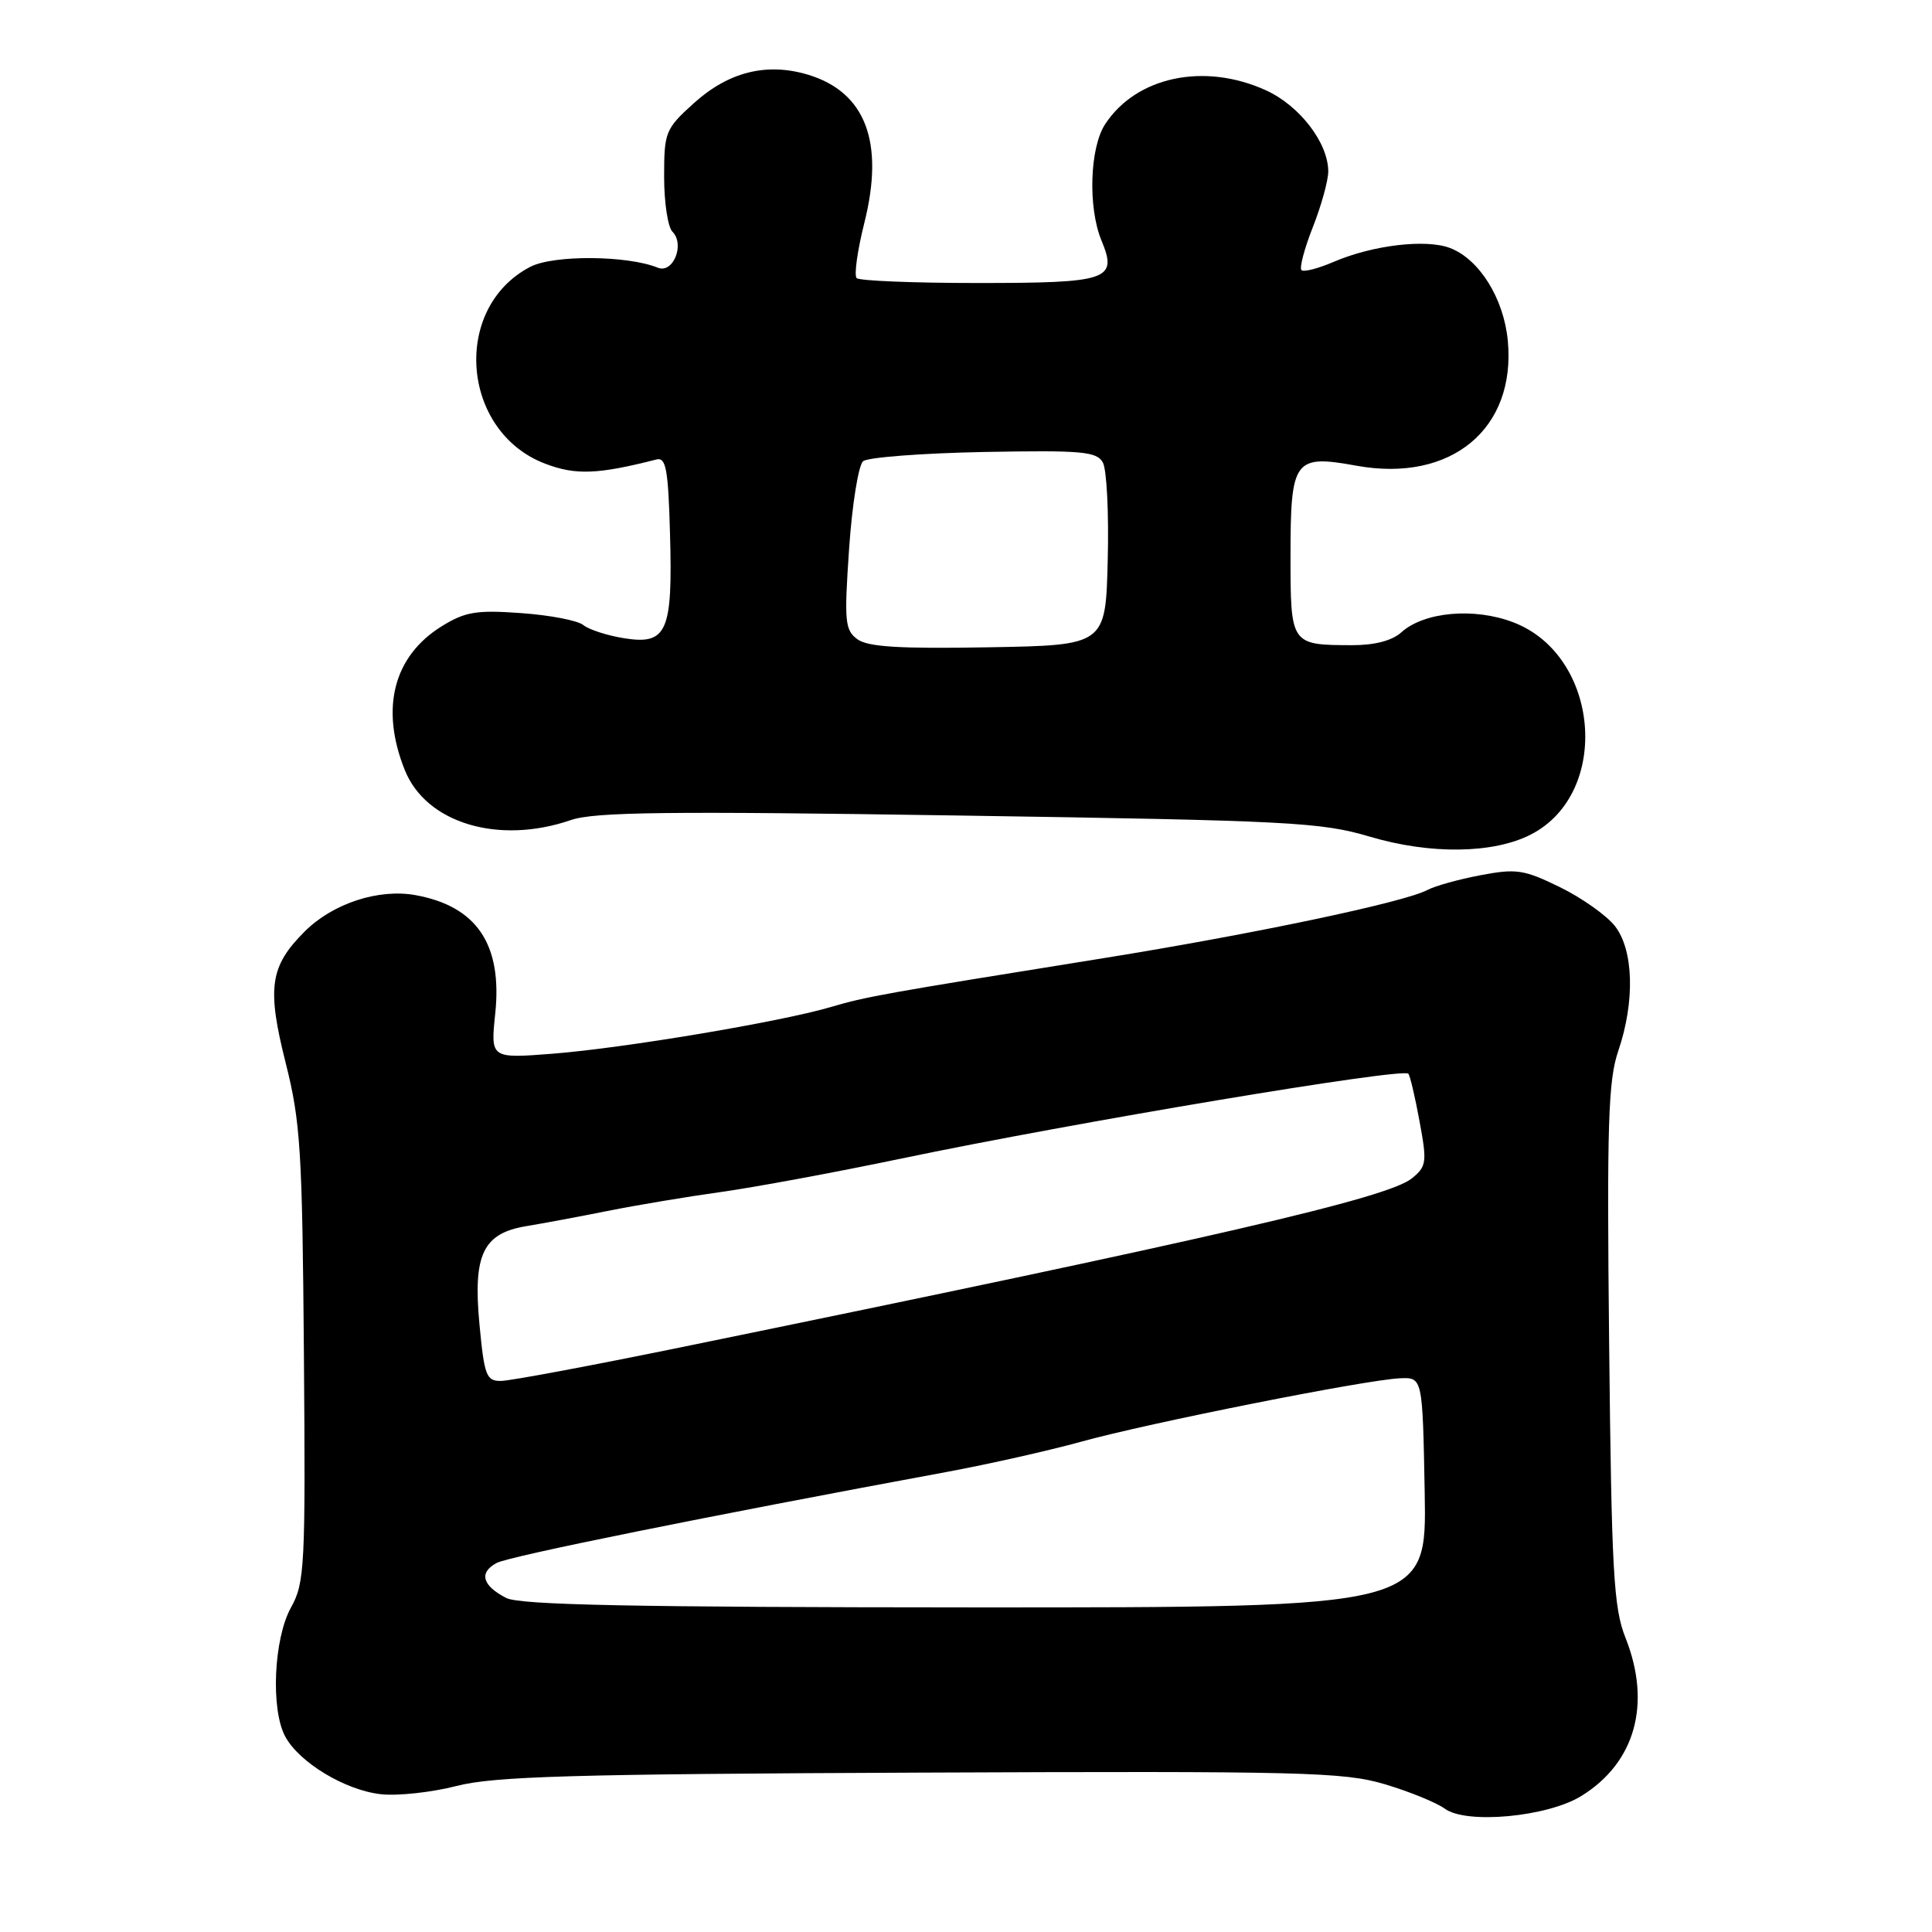 <?xml version="1.0" encoding="UTF-8" standalone="no"?>
<!DOCTYPE svg PUBLIC "-//W3C//DTD SVG 1.1//EN" "http://www.w3.org/Graphics/SVG/1.1/DTD/svg11.dtd" >
<svg xmlns="http://www.w3.org/2000/svg" xmlns:xlink="http://www.w3.org/1999/xlink" version="1.1" viewBox="0 0 256 256">
 <g >
 <path fill="currentColor"
d=" M 209.53 237.98 C 216.69 233.56 218.86 225.76 215.38 217.00 C 213.81 213.06 213.54 208.23 213.22 178.18 C 212.91 148.94 213.09 143.18 214.43 139.25 C 216.66 132.71 216.47 125.87 213.98 122.70 C 212.86 121.28 209.58 118.96 206.69 117.55 C 201.93 115.22 200.91 115.07 196.18 115.97 C 193.30 116.51 190.13 117.40 189.13 117.93 C 186.09 119.56 165.90 123.80 146.17 126.97 C 116.96 131.66 114.78 132.05 110.00 133.46 C 103.31 135.42 82.66 138.88 73.25 139.62 C 65.00 140.26 65.00 140.26 65.62 134.32 C 66.58 125.16 63.20 120.11 55.11 118.62 C 50.20 117.71 44.10 119.70 40.37 123.43 C 35.75 128.05 35.34 130.88 37.87 140.91 C 39.82 148.64 40.06 152.51 40.27 179.50 C 40.49 207.57 40.38 209.73 38.56 213.00 C 36.27 217.13 35.85 226.48 37.79 230.09 C 39.63 233.53 45.74 237.22 50.46 237.74 C 52.68 237.99 57.20 237.50 60.50 236.65 C 65.49 235.37 75.81 235.07 122.00 234.88 C 172.55 234.67 178.03 234.80 183.46 236.41 C 186.73 237.38 190.33 238.85 191.46 239.67 C 194.31 241.75 205.05 240.75 209.53 237.98 Z  M 202.88 110.56 C 213.52 105.06 211.99 86.84 200.52 82.46 C 195.33 80.47 188.68 81.07 185.67 83.80 C 184.46 84.89 182.13 85.50 179.15 85.49 C 171.02 85.47 171.00 85.44 171.00 73.65 C 171.00 60.86 171.48 60.21 179.74 61.71 C 192.28 63.98 200.91 56.83 199.79 45.12 C 199.25 39.52 196.01 34.34 192.13 32.86 C 188.94 31.64 181.86 32.49 176.74 34.69 C 174.67 35.58 172.74 36.08 172.45 35.79 C 172.16 35.50 172.84 32.93 173.96 30.09 C 175.08 27.25 176.00 23.93 176.00 22.71 C 175.99 18.92 172.20 13.99 167.73 11.96 C 159.56 8.25 150.57 10.15 146.44 16.45 C 144.39 19.58 144.14 27.52 145.96 31.89 C 148.11 37.09 146.92 37.50 129.53 37.50 C 121.08 37.50 113.87 37.21 113.51 36.85 C 113.15 36.49 113.61 33.20 114.53 29.53 C 117.22 18.81 114.69 12.19 107.04 9.89 C 101.57 8.26 96.54 9.52 91.94 13.67 C 88.16 17.09 88.00 17.49 88.00 23.42 C 88.00 26.82 88.49 30.09 89.10 30.70 C 90.78 32.38 89.19 36.30 87.16 35.47 C 83.13 33.83 73.36 33.76 70.28 35.35 C 59.82 40.76 61.07 57.21 72.26 61.45 C 76.29 62.98 79.19 62.87 87.00 60.88 C 88.25 60.56 88.55 62.23 88.78 70.75 C 89.15 83.73 88.38 85.48 82.70 84.57 C 80.45 84.21 78.01 83.42 77.29 82.82 C 76.56 82.22 72.86 81.51 69.06 81.24 C 63.14 80.81 61.64 81.06 58.55 82.97 C 52.14 86.93 50.36 93.85 53.63 102.02 C 56.44 109.07 66.04 111.96 75.62 108.67 C 78.76 107.58 88.53 107.47 127.00 108.06 C 170.93 108.73 175.03 108.94 181.50 110.86 C 189.55 113.25 197.91 113.13 202.88 110.56 Z  M 67.08 211.74 C 63.90 210.11 63.42 208.38 65.81 207.10 C 67.48 206.21 93.54 200.94 125.50 195.03 C 131.00 194.01 139.00 192.21 143.27 191.03 C 152.16 188.56 181.01 182.82 185.50 182.63 C 188.50 182.50 188.50 182.50 188.78 197.75 C 189.05 213.00 189.05 213.00 129.28 212.99 C 83.83 212.97 68.92 212.67 67.08 211.74 Z  M 63.53 175.46 C 62.66 166.22 64.00 163.42 69.74 162.47 C 71.81 162.13 76.65 161.23 80.50 160.46 C 84.35 159.69 91.10 158.56 95.50 157.95 C 99.90 157.34 110.70 155.34 119.50 153.50 C 142.28 148.74 185.79 141.46 186.61 142.27 C 186.83 142.49 187.50 145.32 188.09 148.55 C 189.11 154.02 189.03 154.55 187.08 156.14 C 183.87 158.74 161.03 164.02 90.00 178.57 C 78.17 180.99 67.54 182.98 66.37 182.98 C 64.44 183.00 64.17 182.28 63.53 175.46 Z  M 113.62 84.71 C 111.95 83.49 111.85 82.38 112.51 72.71 C 112.91 66.85 113.75 61.63 114.37 61.11 C 114.99 60.60 122.18 60.05 130.35 59.89 C 143.35 59.65 145.32 59.82 146.13 61.28 C 146.65 62.19 146.94 68.02 146.78 74.22 C 146.50 85.50 146.50 85.50 130.97 85.77 C 119.22 85.98 115.00 85.72 113.62 84.71 Z "/>
</g>
</svg>
